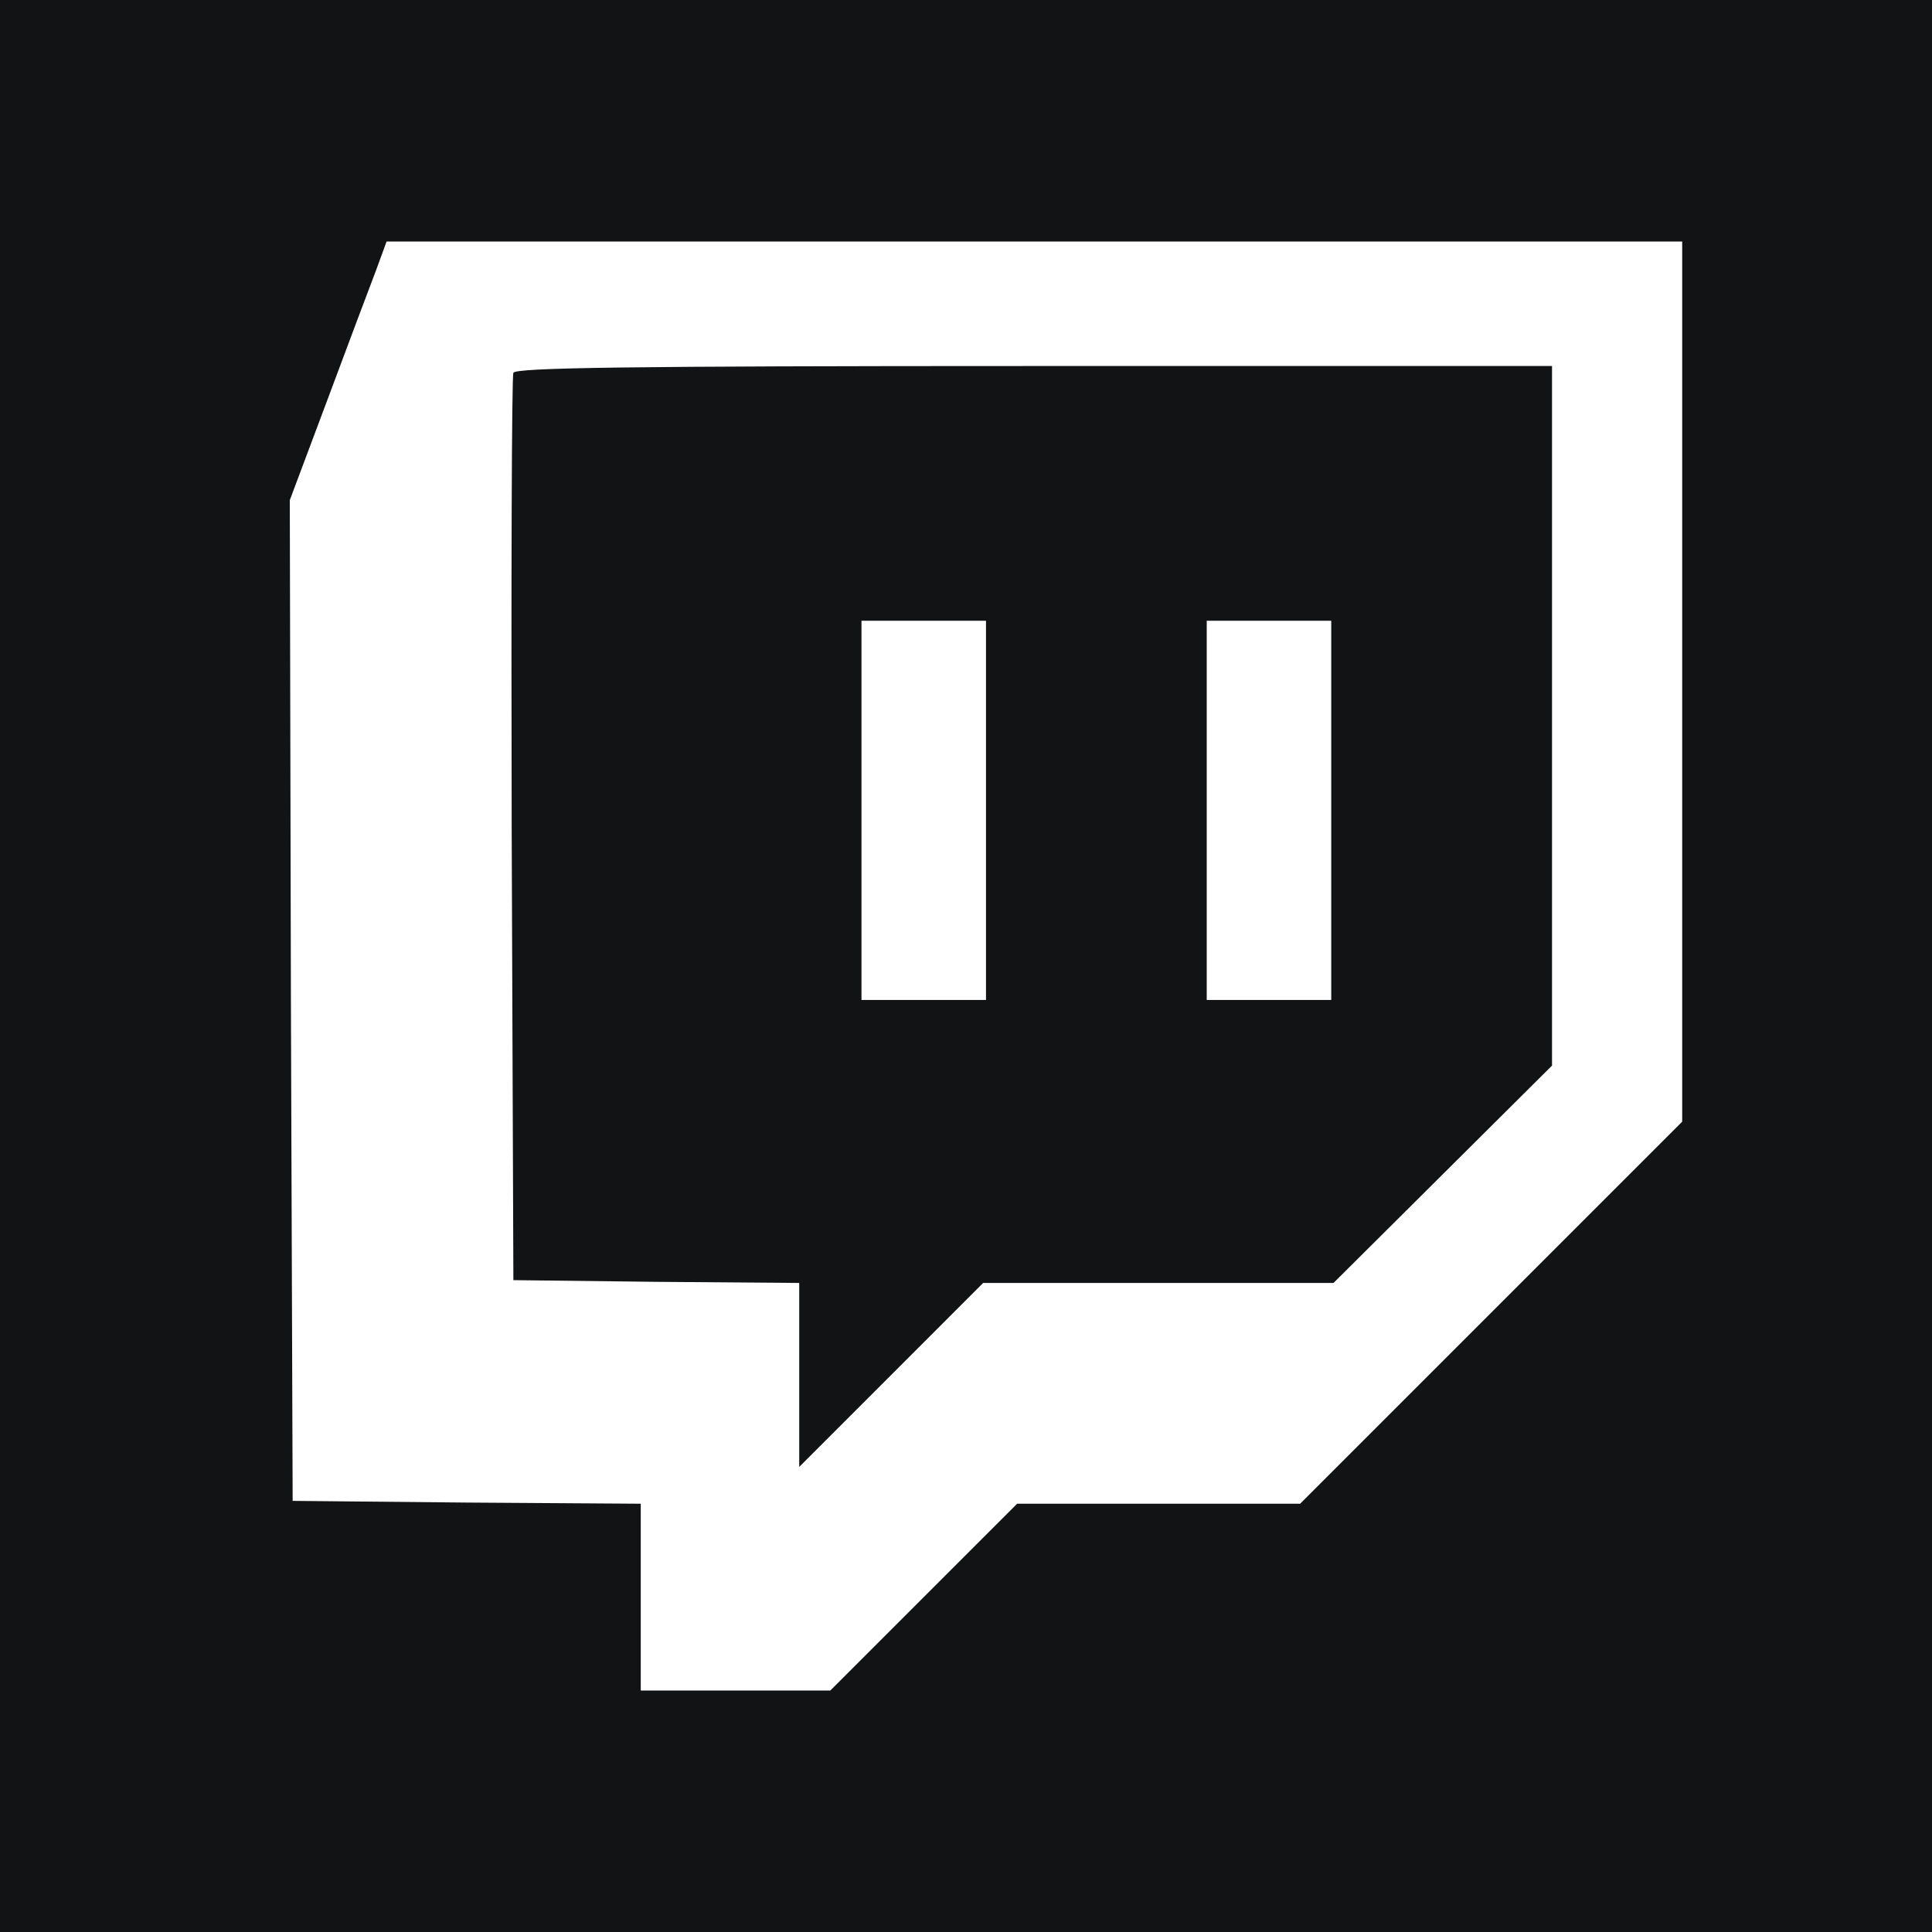 <svg width="40" height="40" viewBox="0 0 40 40" fill="none" xmlns="http://www.w3.org/2000/svg">
<g id="twitch">
<rect id="Rectangle 30" width="40" height="40" fill="#111314"/>
<g id="Group">
<path id="Vector" d="M7.781 5.609C7.652 5.949 7.195 7.156 6.773 8.293L6 10.355L6.023 20.715L6.059 31.074L9.668 31.109L13.266 31.133V33.066V35H15.234H17.191L19.125 33.066L21.059 31.133H23.988H26.918L30.879 27.172L34.828 23.223V14.105V5H21.422H8.004L7.781 5.609ZM32.133 14.82V22.062L29.871 24.312L27.609 26.562H23.988H20.355L18.457 28.461L16.547 30.371V28.473V26.562L13.594 26.539L10.629 26.504L10.594 17.188C10.582 12.066 10.594 7.801 10.629 7.719C10.664 7.613 12.938 7.578 21.41 7.578H32.133V14.82Z" fill="white"/>
<path id="Vector_2" d="M17.836 16.777V20.703H19.125H20.414V16.777V12.852H19.125H17.836V16.777Z" fill="white"/>
<path id="Vector_3" d="M24.984 16.777V20.703H26.273H27.562V16.777V12.852H26.273H24.984V16.777Z" fill="white"/>
</g>
</g>
</svg>
